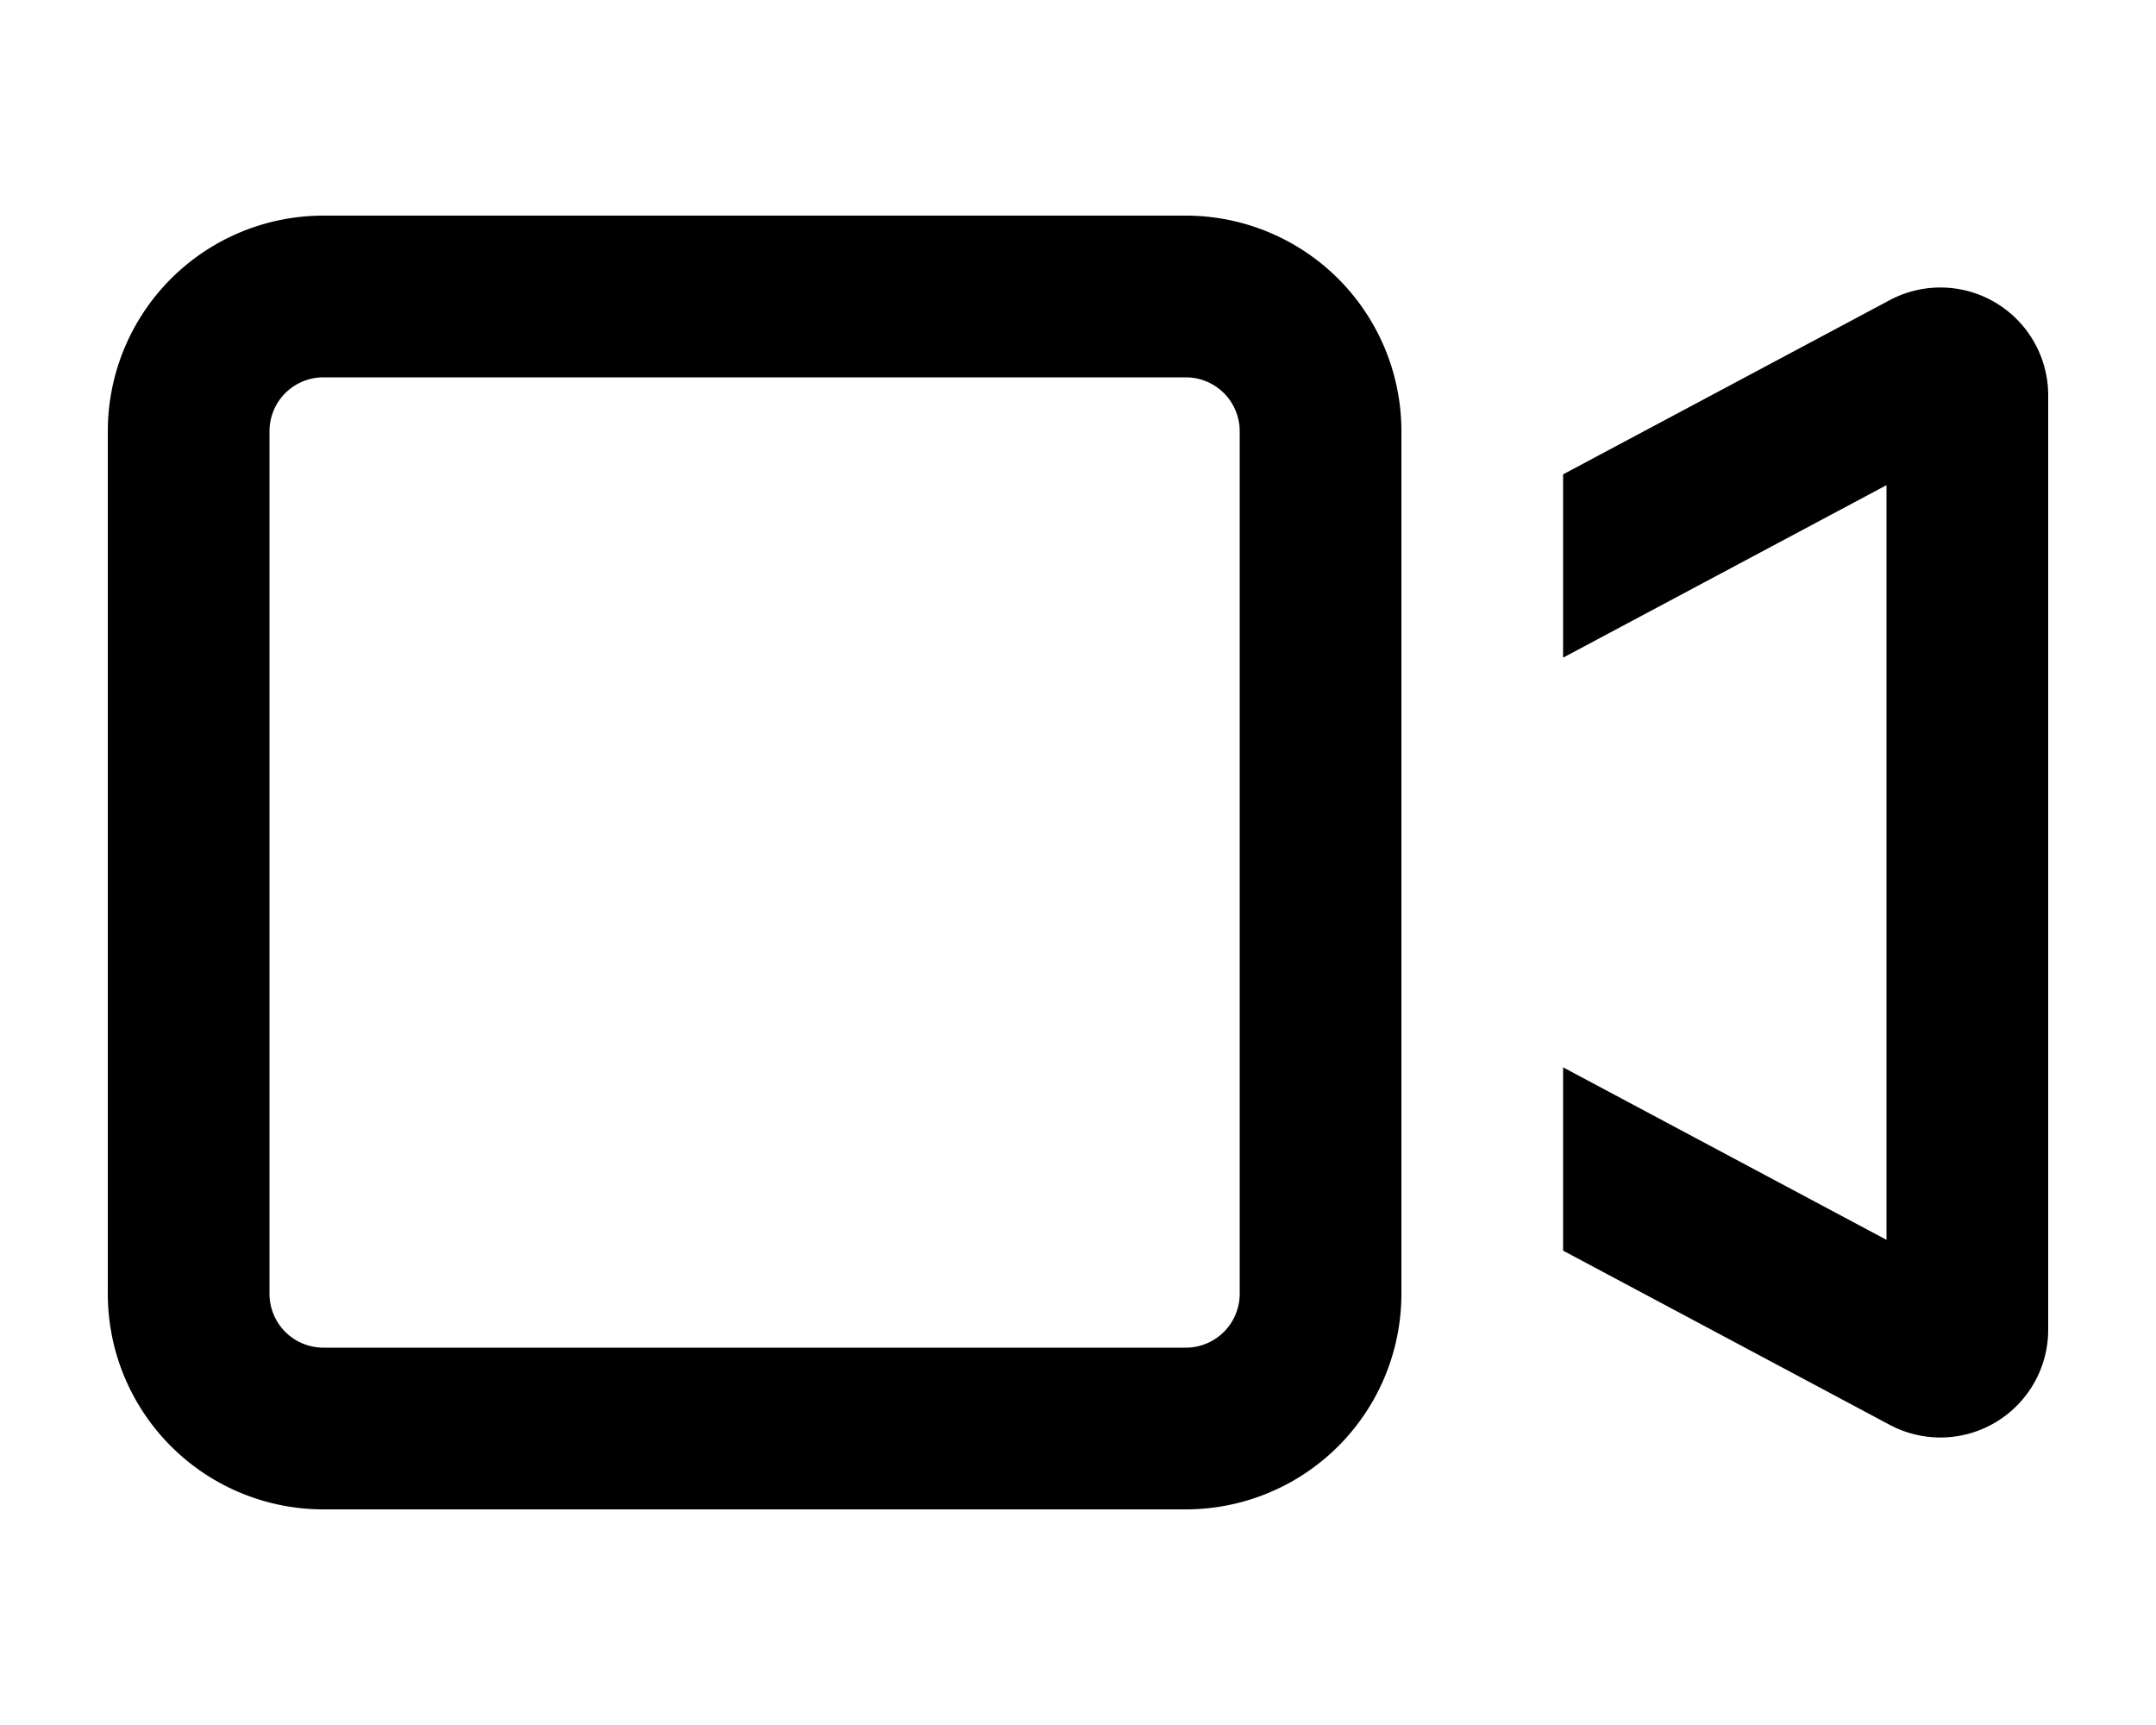 <svg xmlns="http://www.w3.org/2000/svg" viewBox="0 0 20 16" fill="currentColor">
  <path fill-rule="evenodd" d="M1 4a2 2 0 0 1 2-2h8a2 2 0 0 1 2 2v8a2 2 0 0 1-2 2H3a2 2 0 0 1-2-2V4zm2-.5a.5.5 0 0 0-.5.5v8a.5.5 0 0 0 .5.5h8a.5.5 0 0 0 .5-.5V4a.5.5 0 0 0-.5-.5H3z"/>
  <path d="M17.53 13.216 14.5 11.6V9.9l3 1.6v-7l-3 1.6V4.4l3.03-1.616a1 1 0 0 1 1.47.883v8.666a1 1 0 0 1-1.47.883z"/>
</svg>
